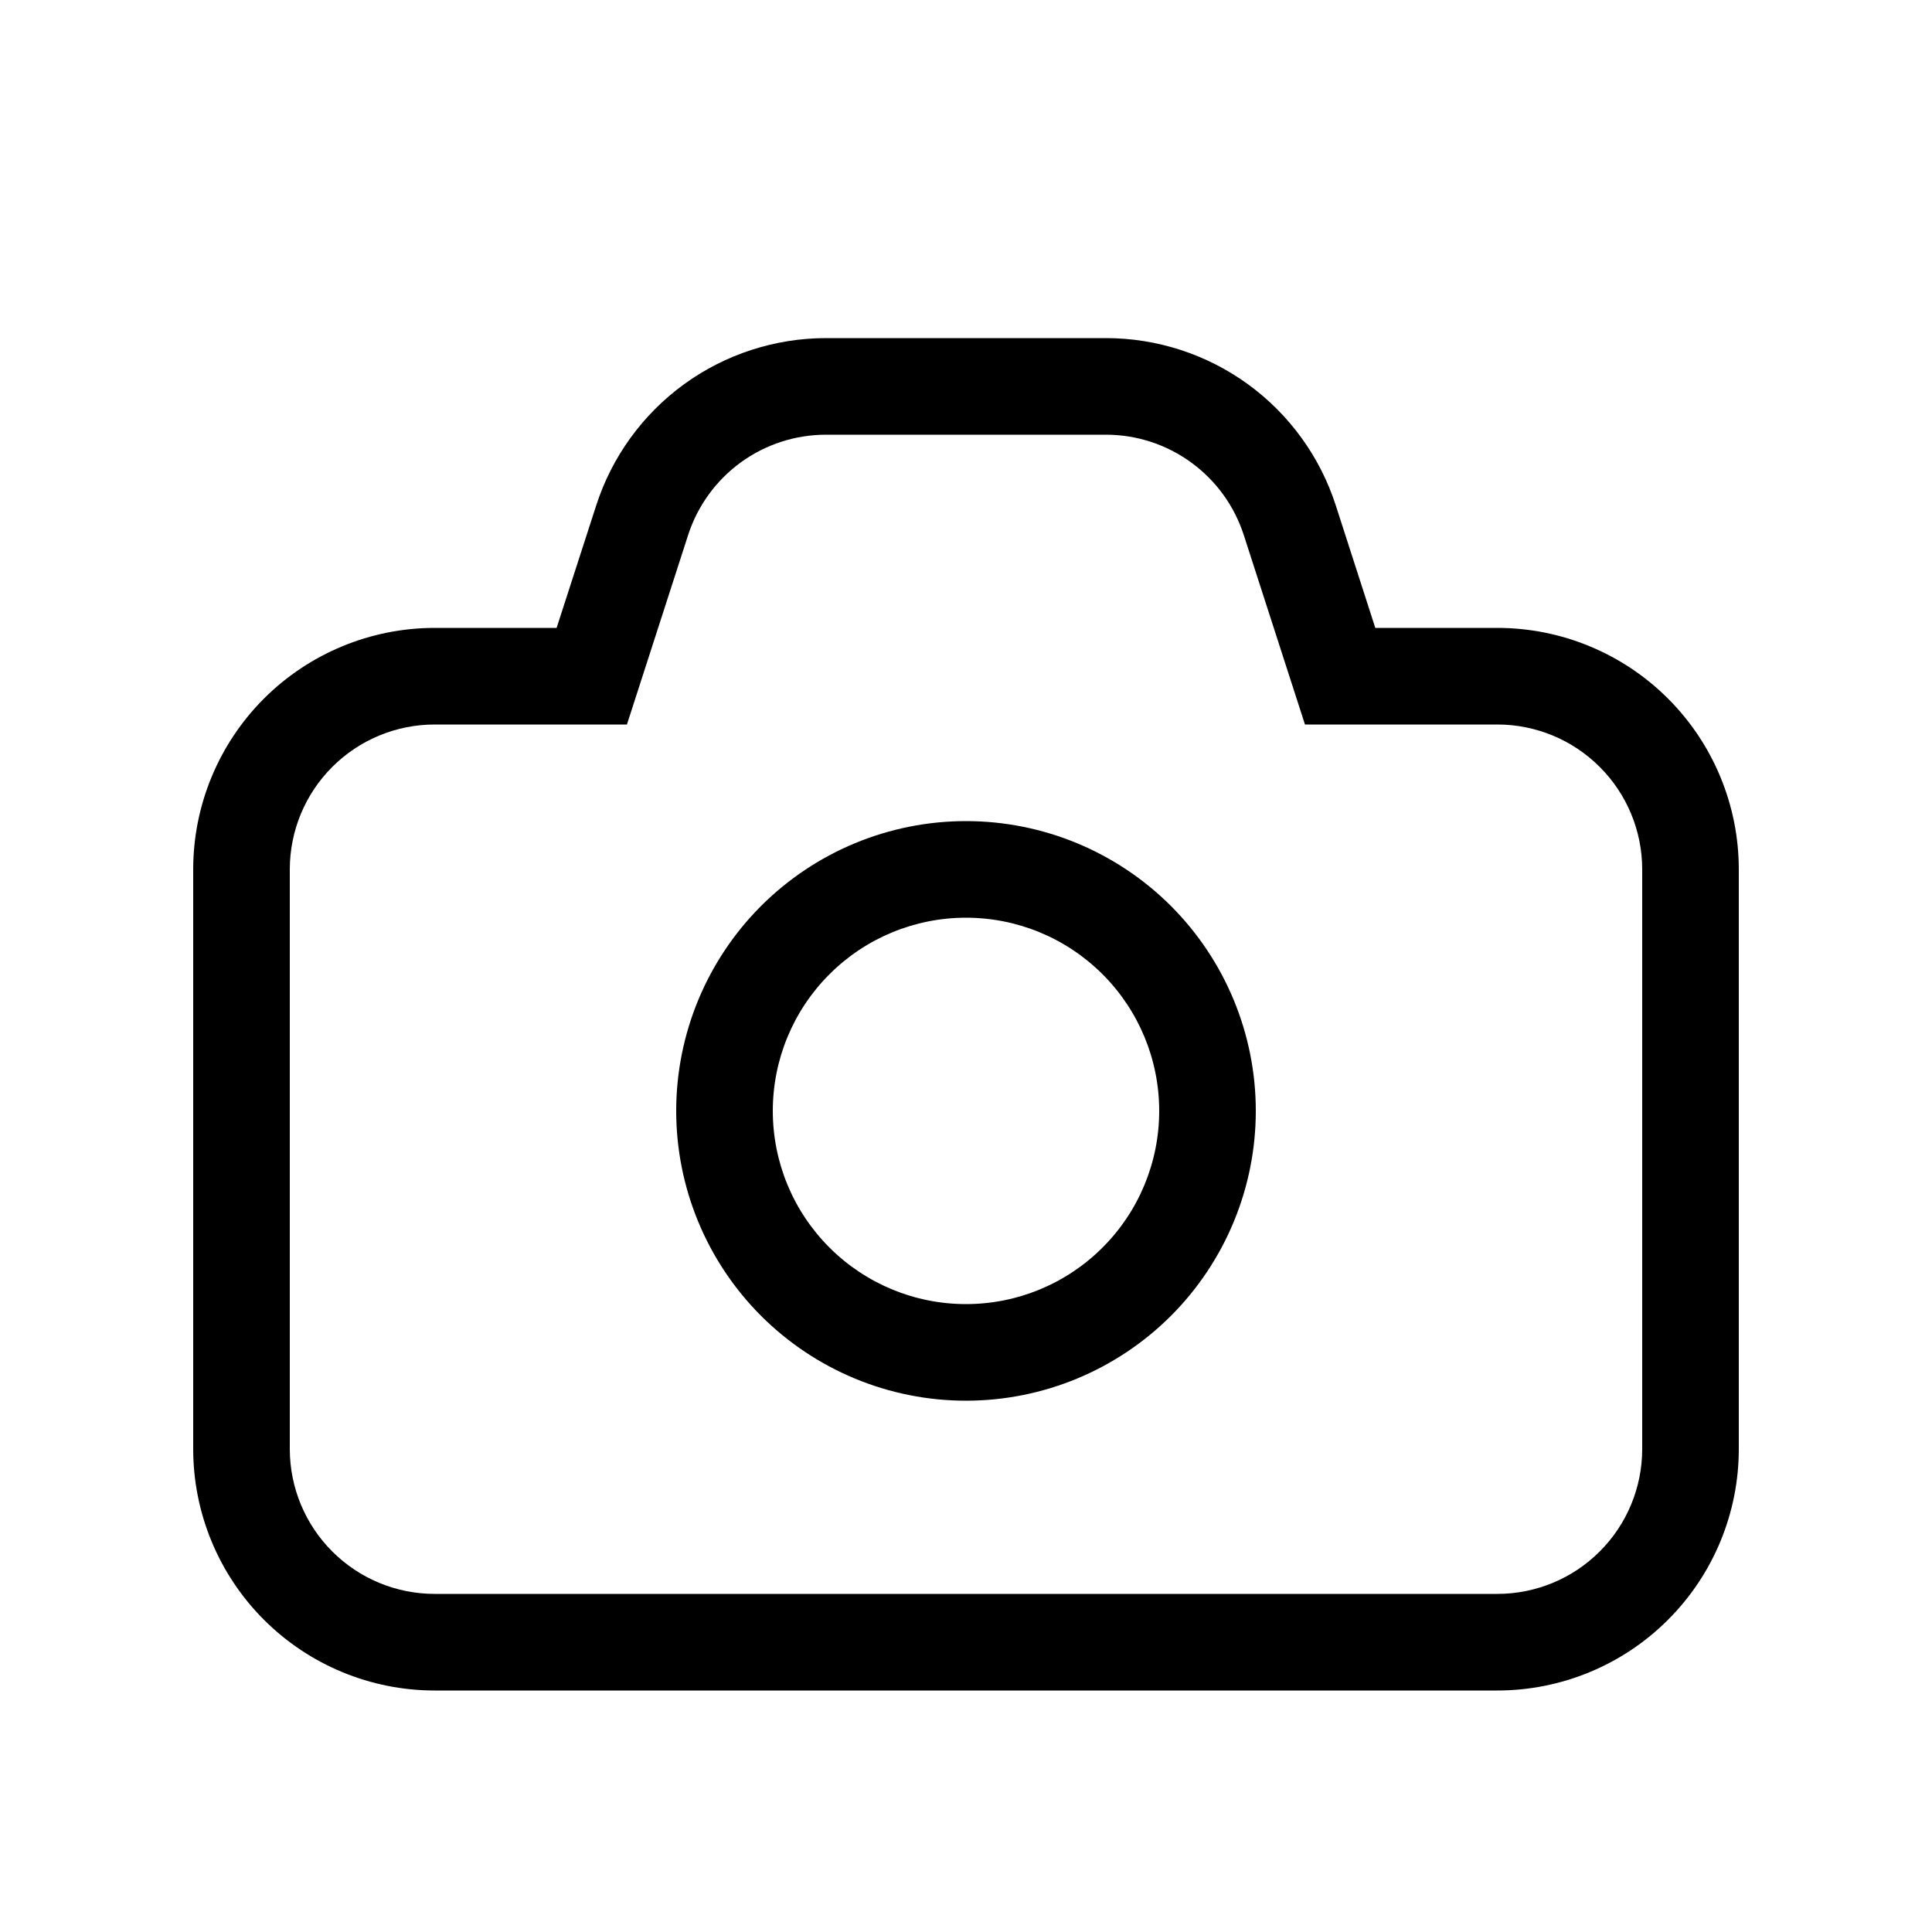 <svg xmlns="http://www.w3.org/2000/svg" width="40" height="40" viewBox="0 0 40 40" fill="none">
  <path fill-rule="evenodd" clip-rule="evenodd" d="M12.344 10.464L11.524 13H9C7.674 13 6.402 13.527 5.464 14.464C4.527 15.402 4 16.674 4 18V30C4 31.326 4.527 32.598 5.464 33.535C6.402 34.473 7.674 35 9 35H31C32.326 35 33.598 34.473 34.535 33.535C35.473 32.598 36 31.326 36 30V18C36 16.674 35.473 15.402 34.535 14.464C33.598 13.527 32.326 13 31 13H28.474L27.656 10.464C27.331 9.457 26.695 8.58 25.84 7.957C24.985 7.335 23.954 7 22.896 7H17.104C16.046 7 15.015 7.335 14.16 7.957C13.305 8.58 12.669 9.457 12.344 10.464ZM9 15H12.98L14.246 11.08C14.441 10.476 14.822 9.949 15.335 9.575C15.848 9.201 16.467 9 17.102 9H22.898C23.533 9 24.151 9.202 24.663 9.576C25.176 9.949 25.557 10.476 25.752 11.08L27.018 15H31C31.796 15 32.559 15.316 33.121 15.879C33.684 16.441 34 17.204 34 18V30C34 30.796 33.684 31.559 33.121 32.121C32.559 32.684 31.796 33 31 33H9C8.204 33 7.441 32.684 6.879 32.121C6.316 31.559 6 30.796 6 30V18C6 17.204 6.316 16.441 6.879 15.879C7.441 15.316 8.204 15 9 15Z" fill="currentColor" />
  <path fill-rule="evenodd" clip-rule="evenodd" d="M14 23C14 24.591 14.632 26.117 15.757 27.243C16.883 28.368 18.409 29 20 29C21.591 29 23.117 28.368 24.243 27.243C25.368 26.117 26 24.591 26 23C26 21.409 25.368 19.883 24.243 18.757C23.117 17.632 21.591 17 20 17C18.409 17 16.883 17.632 15.757 18.757C14.632 19.883 14 21.409 14 23ZM24 23C24 24.061 23.579 25.078 22.828 25.828C22.078 26.579 21.061 27 20 27C18.939 27 17.922 26.579 17.172 25.828C16.421 25.078 16 24.061 16 23C16 21.939 16.421 20.922 17.172 20.172C17.922 19.421 18.939 19 20 19C21.061 19 22.078 19.421 22.828 20.172C23.579 20.922 24 21.939 24 23Z" fill="currentColor" />
</svg>